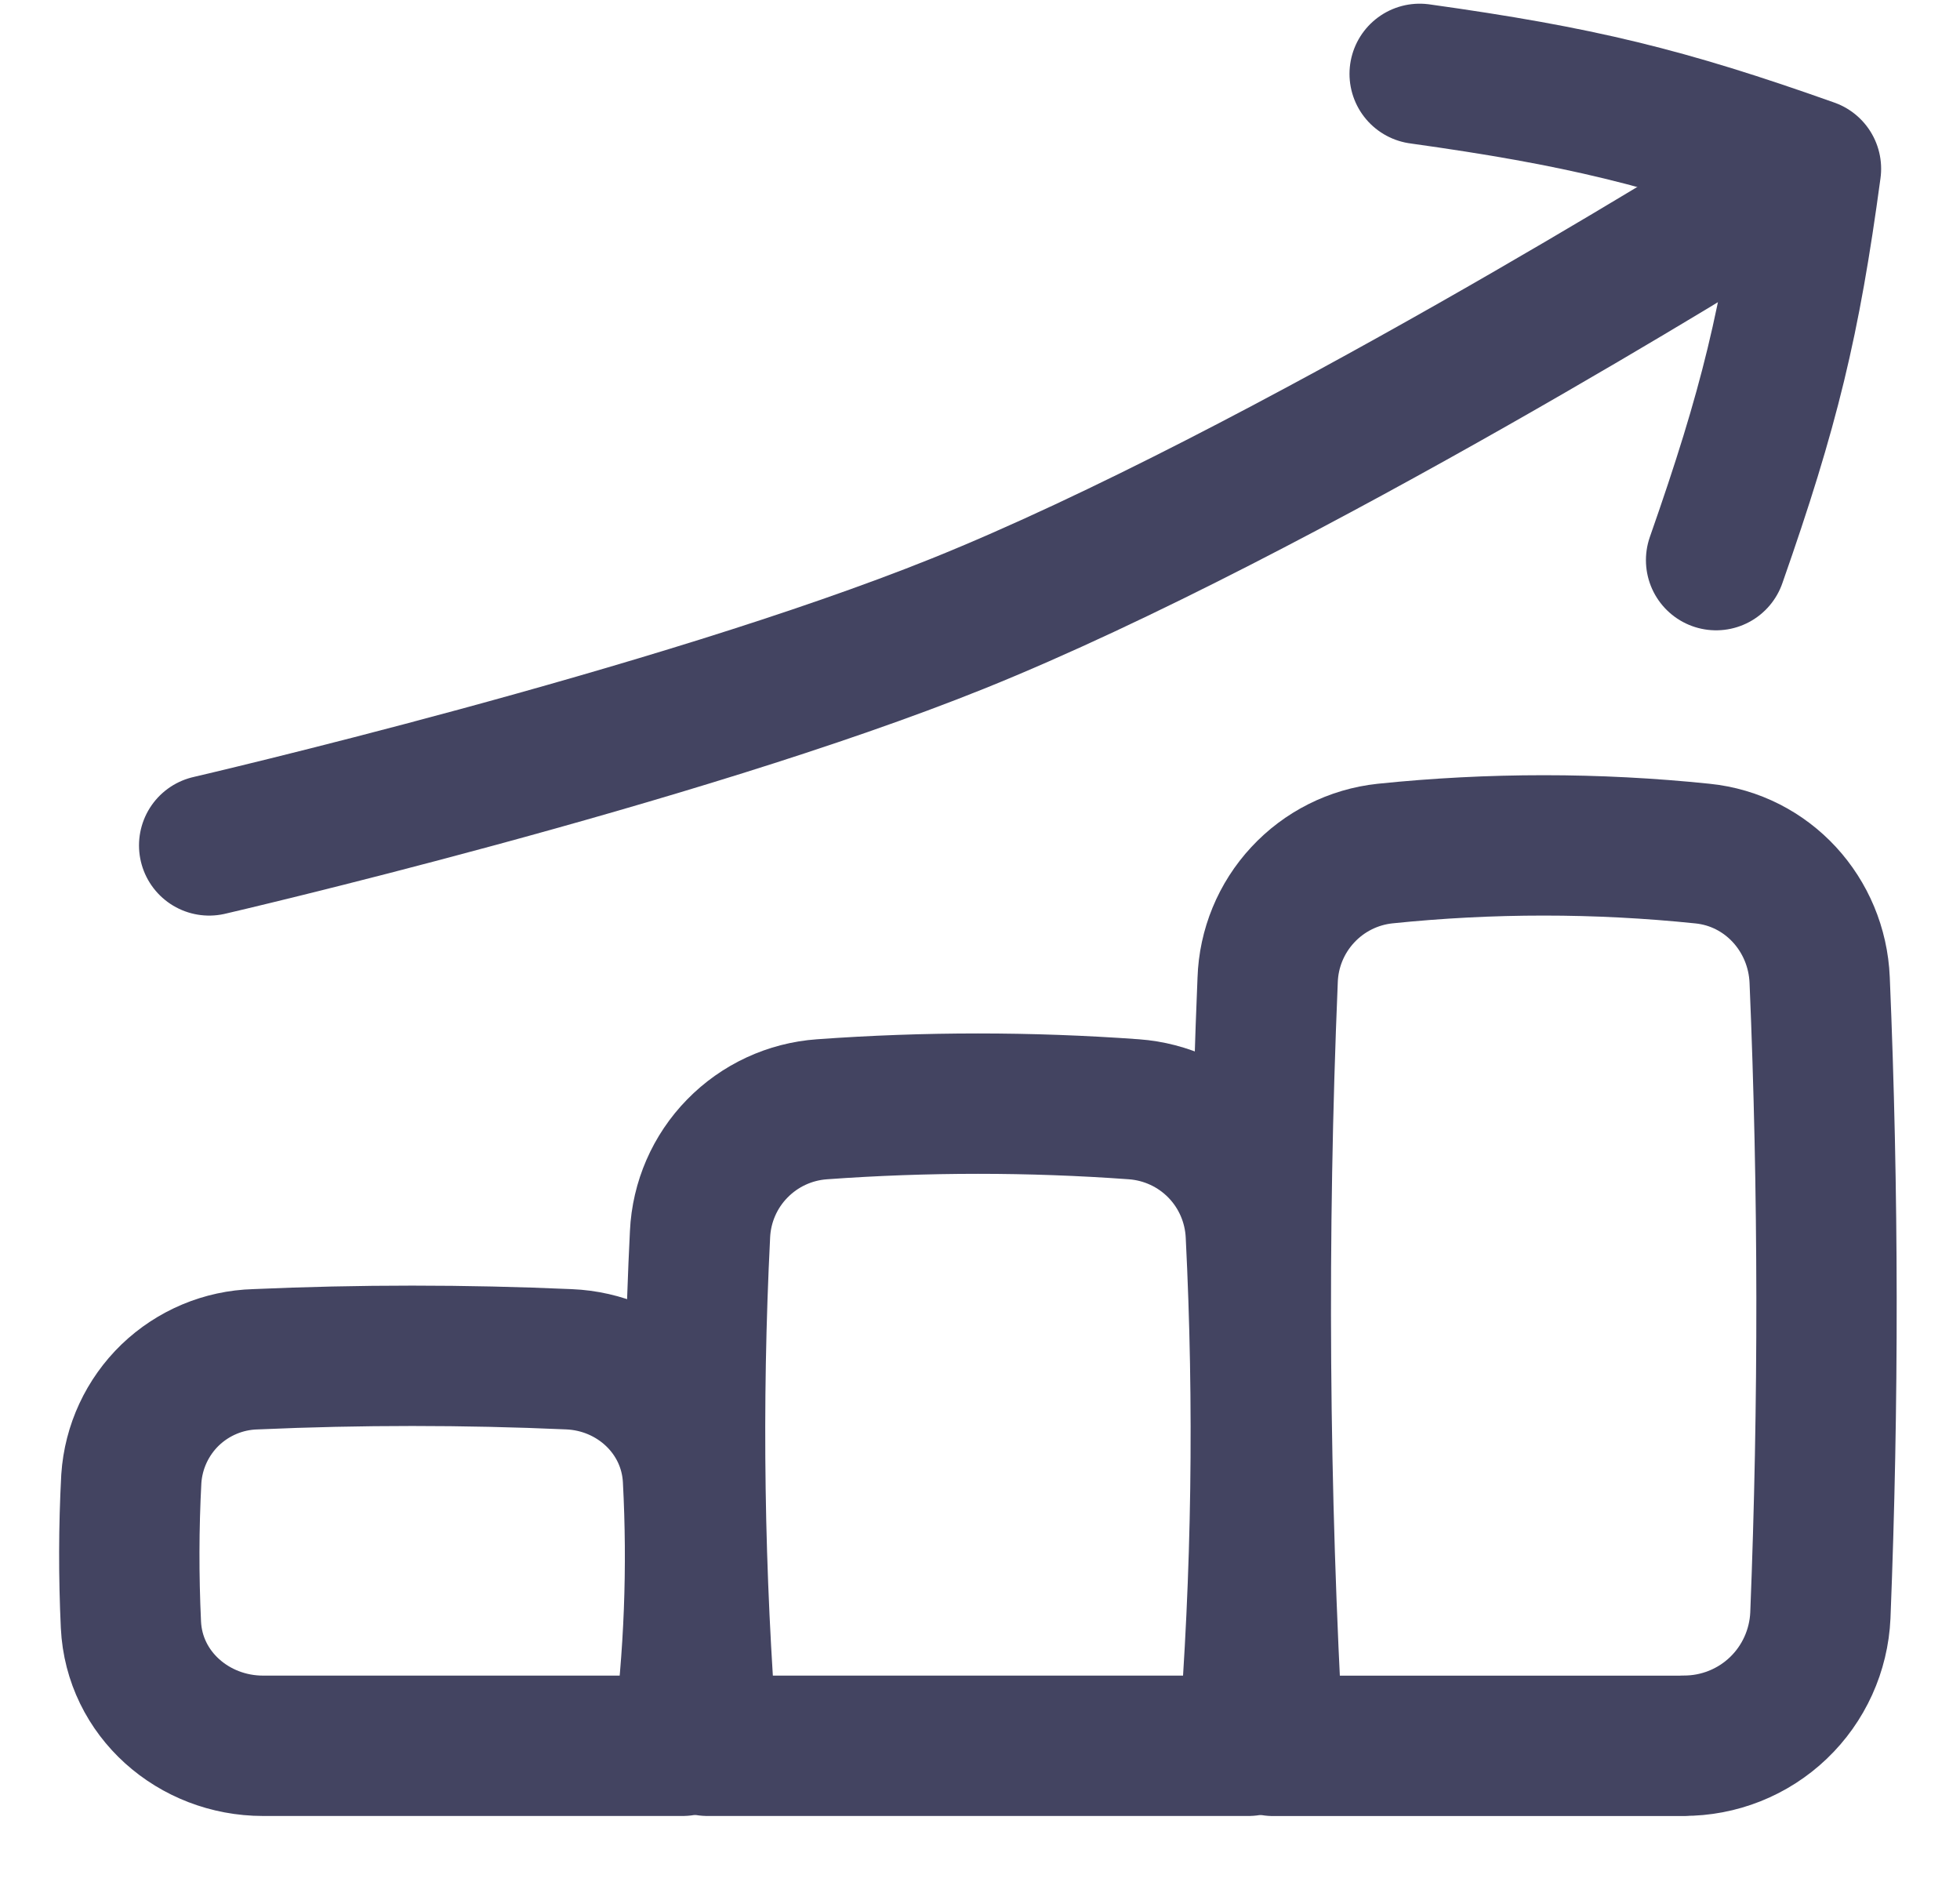 <svg width="25" height="24" viewBox="0 0 25 24" fill="none" xmlns="http://www.w3.org/2000/svg">
<path d="M18.108 0.942C20.148 1.227 21.243 1.493 23.099 2.152C22.835 4.106 22.571 5.198 21.889 7.143" stroke="#434461" stroke-width="1.79" stroke-linecap="round" stroke-linejoin="round"/>
<path d="M22.266 2.588C22.266 2.588 16.345 6.29 12.221 7.951C8.61 9.404 2.668 10.781 2.668 10.781" stroke="#434461" stroke-width="1.79" stroke-linecap="round" stroke-linejoin="round"/>
<path d="M8.707 22.263H3.355C2.47 22.263 1.712 21.604 1.67 20.719C1.641 20.098 1.642 19.477 1.675 18.857C1.702 18.452 1.879 18.071 2.171 17.789C2.464 17.508 2.851 17.345 3.257 17.334C4.59 17.275 5.925 17.275 7.258 17.334C8.1 17.369 8.795 18.015 8.839 18.857C8.899 19.991 8.857 21.115 8.707 22.261V22.263Z" stroke="#434461" stroke-width="1.79" stroke-linecap="round" stroke-linejoin="round"/>
<path d="M15.924 22.263H9.024C8.852 20.093 8.82 17.913 8.929 15.739C8.948 15.329 9.117 14.94 9.404 14.647C9.691 14.353 10.075 14.175 10.484 14.146C11.809 14.05 13.139 14.05 14.464 14.146C14.873 14.176 15.257 14.354 15.543 14.647C15.83 14.941 15.998 15.329 16.018 15.739C16.127 17.913 16.096 20.091 15.924 22.262V22.263Z" stroke="#434461" stroke-width="1.79" stroke-linecap="round" stroke-linejoin="round"/>
<path d="M21.474 22.264H16.24C16.056 19.012 16.033 15.753 16.169 12.498C16.182 12.094 16.341 11.708 16.616 11.412C16.891 11.115 17.264 10.928 17.666 10.885C19.012 10.746 20.368 10.746 21.713 10.885C22.546 10.968 23.175 11.662 23.21 12.498C23.324 15.198 23.326 17.9 23.219 20.6C23.199 21.048 23.007 21.472 22.682 21.782C22.357 22.092 21.924 22.264 21.475 22.262L21.474 22.264Z" stroke="#434461" stroke-width="1.79" stroke-linecap="round" stroke-linejoin="round"/>
</svg>
